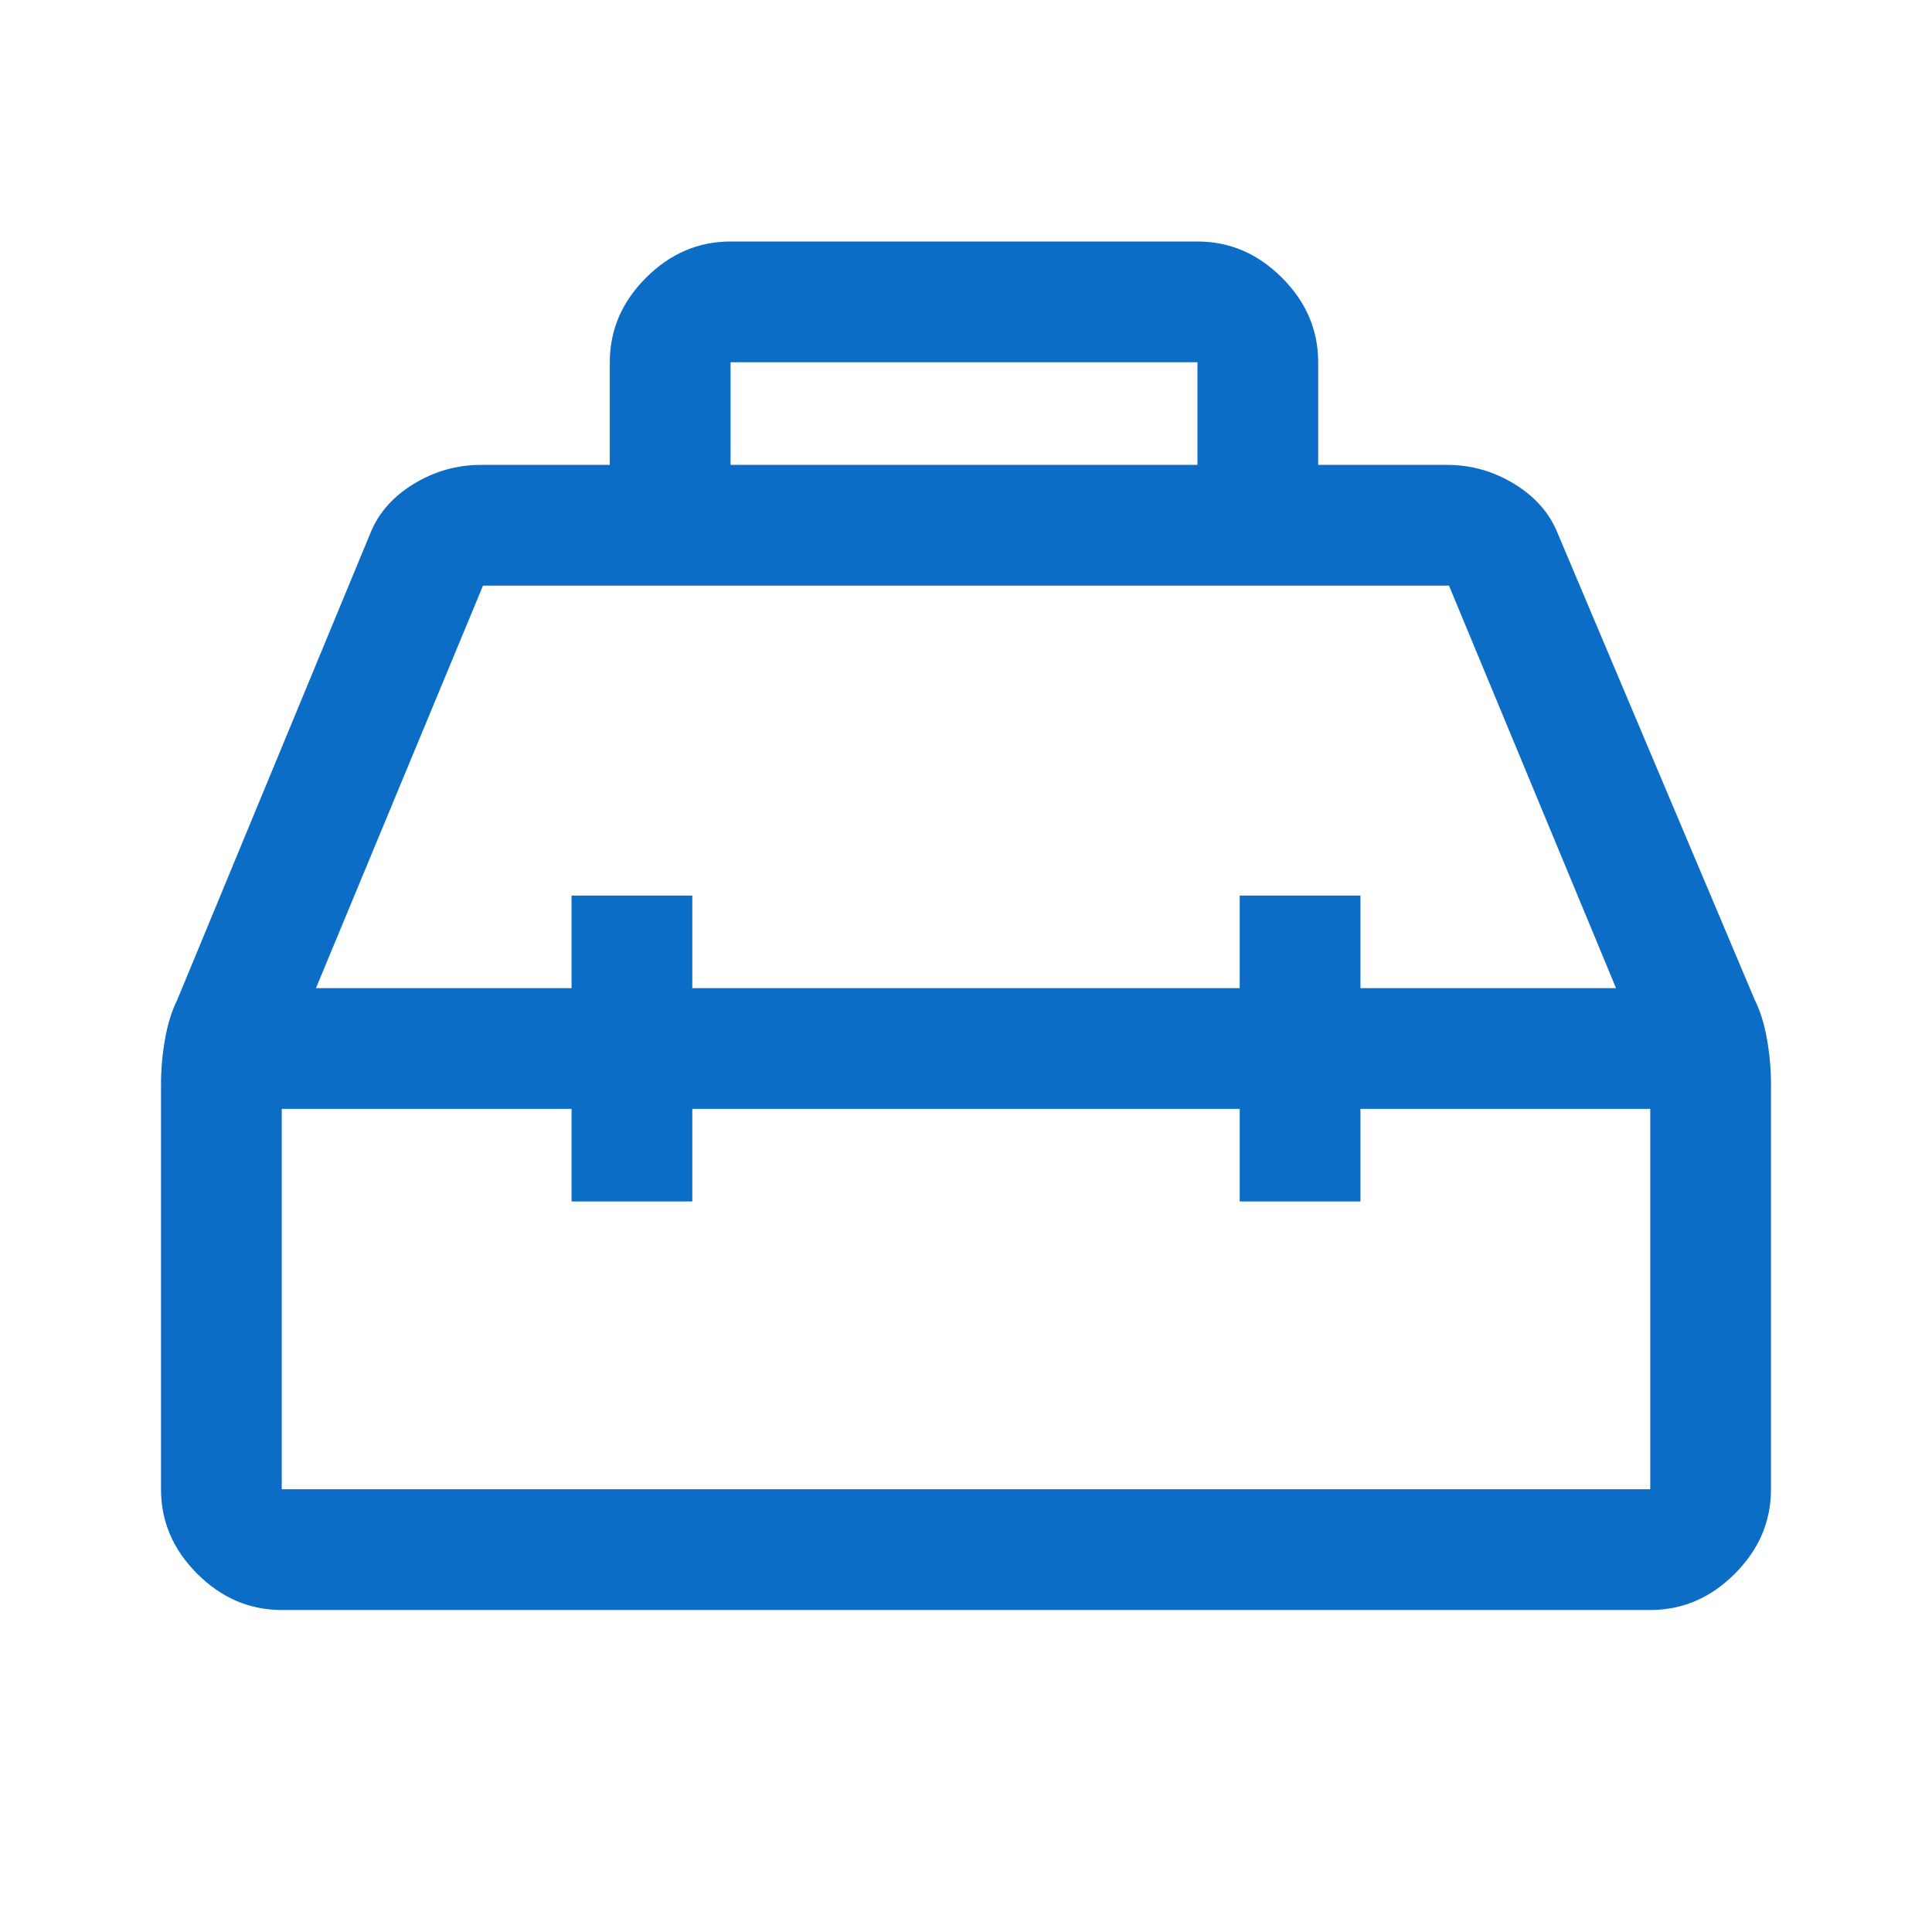 <svg xmlns="http://www.w3.org/2000/svg" height="48px" viewBox="0 -960 960 960" width="48px" fill="#0C6DC7"><path d="M303-729v-51q0-24 18-42t42-18h232q24 0 42 18t18 42v51h64q18 0 33.5 9.5T774-695l98 232q4 8 6 19.33 2 11.34 2 22.67v201q0 24-18 42t-42 18H140q-24 0-42-18t-18-42v-201q0-11.33 2-22.67Q84-455 88-463l96-232q6-15 21.5-24.5T239-729h64Zm60 0h232v-51H363v51Zm-79 260v-46h60v46h272v-46h60v46h127l-83-200H240l-83 200h127Zm0 60H140v189h680v-189H676v46h-60v-46H344v46h-60v-46Zm196-30Zm0-30Zm0 60Z"/></svg>